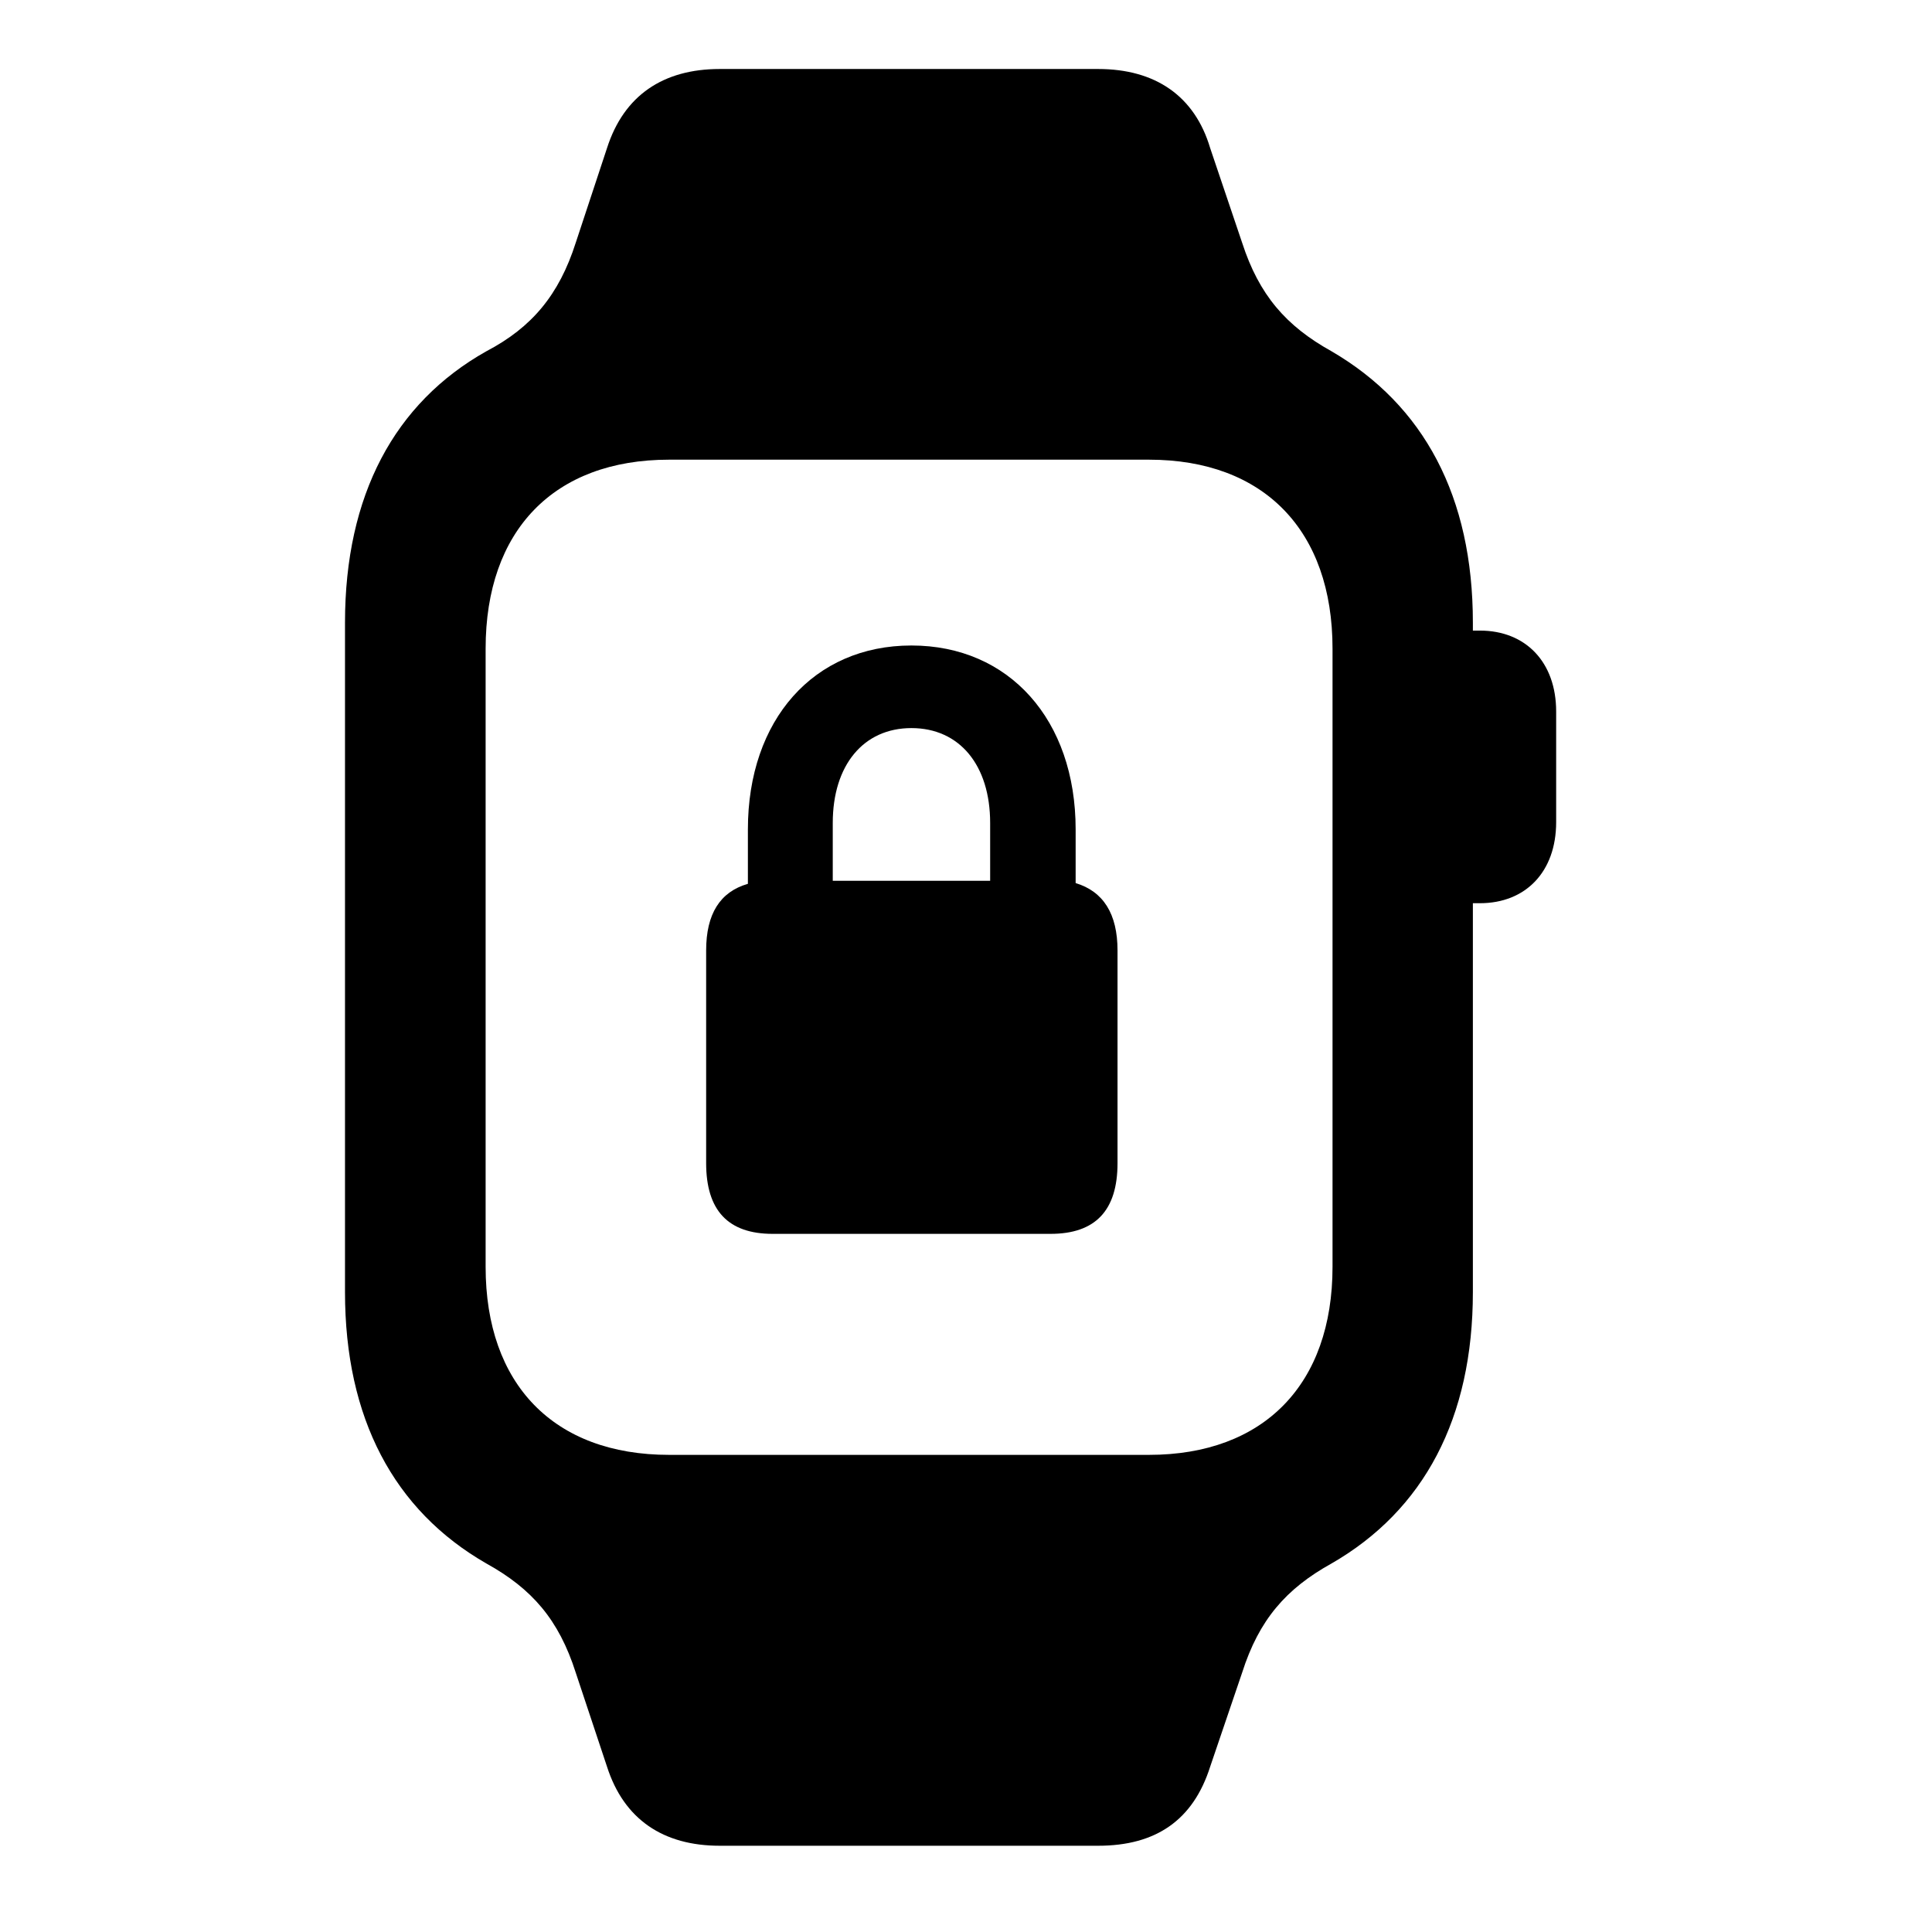 <svg width="28" height="28" viewBox="0 0 28 28" fill="none" xmlns="http://www.w3.org/2000/svg">
<path d="M5 18.726C5 20.551 5.706 21.889 7.05 22.66C7.709 23.025 8.099 23.473 8.344 24.241L8.797 25.603C9.042 26.368 9.612 26.75 10.431 26.75H15.915C16.755 26.75 17.293 26.377 17.539 25.603L18.002 24.241C18.247 23.473 18.639 23.025 19.296 22.66C20.637 21.889 21.346 20.553 21.346 18.726V9.024C21.346 7.197 20.637 5.871 19.296 5.09C18.639 4.725 18.247 4.275 18.002 3.518L17.539 2.147C17.315 1.392 16.745 1 15.915 1H10.431C9.612 1 9.042 1.382 8.797 2.147L8.344 3.518C8.102 4.274 7.708 4.745 7.05 5.09C5.716 5.84 5 7.178 5 9.024V18.726ZM7.038 18.36V9.4C7.038 7.688 8.026 6.662 9.697 6.662H16.651C18.32 6.662 19.312 7.69 19.312 9.4V18.36C19.312 20.06 18.32 21.085 16.651 21.085H9.697C8.026 21.085 7.038 20.062 7.038 18.36ZM20.961 13.09H21.448C22.11 13.09 22.553 12.636 22.553 11.915V10.312C22.553 9.595 22.11 9.139 21.448 9.139H20.961V13.09Z" fill="black"/>
<path d="M11.198 17.882H15.225C15.877 17.882 16.196 17.542 16.196 16.857V13.775C16.196 13.243 15.99 12.92 15.589 12.798V12.02C15.589 10.431 14.624 9.355 13.209 9.355C11.794 9.355 10.839 10.431 10.839 12.02V12.809C10.437 12.925 10.234 13.243 10.234 13.775V16.857C10.234 17.542 10.552 17.882 11.198 17.882ZM12.069 12.765V11.927C12.069 11.089 12.514 10.552 13.209 10.552C13.906 10.552 14.35 11.089 14.35 11.927V12.765H12.069Z" fill="black"/>
</svg>
